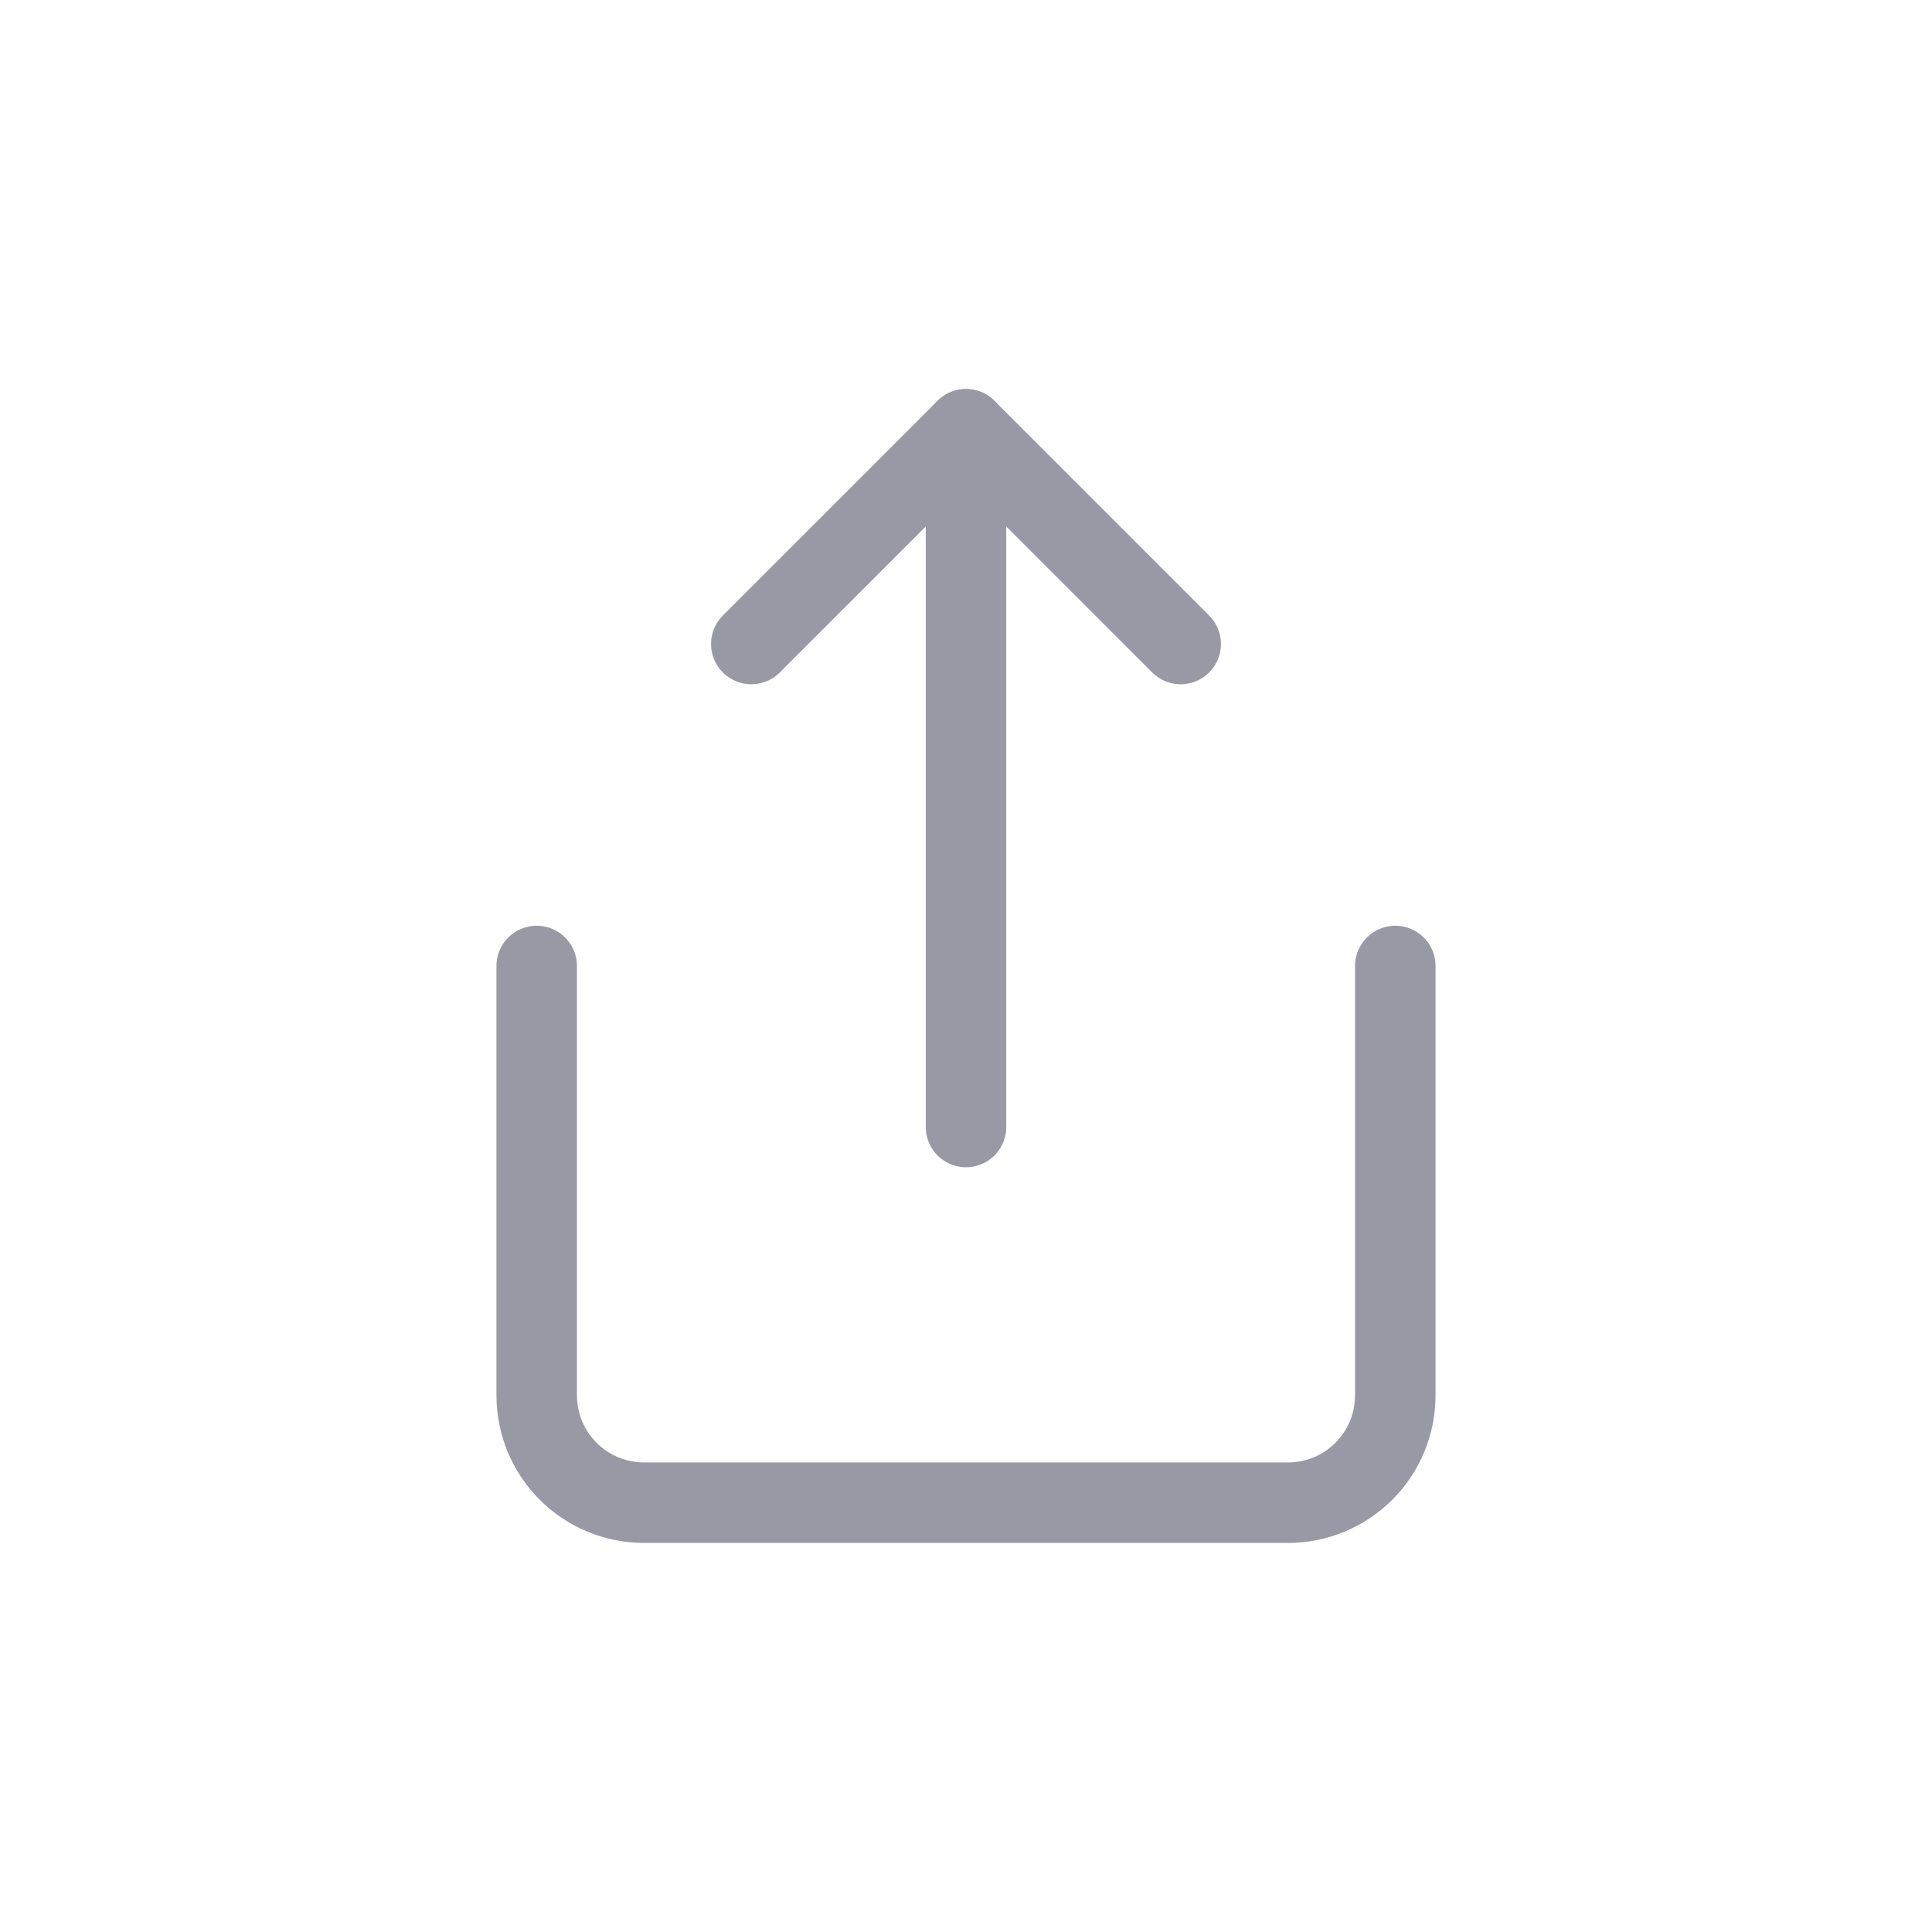 <svg width="24" height="24" viewBox="0 0 24 24" fill="none" xmlns="http://www.w3.org/2000/svg">
<path d="M6.667 12V17.333C6.667 17.687 6.807 18.026 7.057 18.276C7.307 18.526 7.646 18.667 8 18.667H16C16.354 18.667 16.693 18.526 16.943 18.276C17.193 18.026 17.333 17.687 17.333 17.333V12" stroke="#9999A6" stroke-linecap="round" stroke-linejoin="round"/>
<path d="M14.667 8L12 5.333L9.333 8" stroke="#9999A6" stroke-linecap="round" stroke-linejoin="round"/>
<path d="M12 5.333V14" stroke="#9999A6" stroke-linecap="round" stroke-linejoin="round"/>
</svg>
